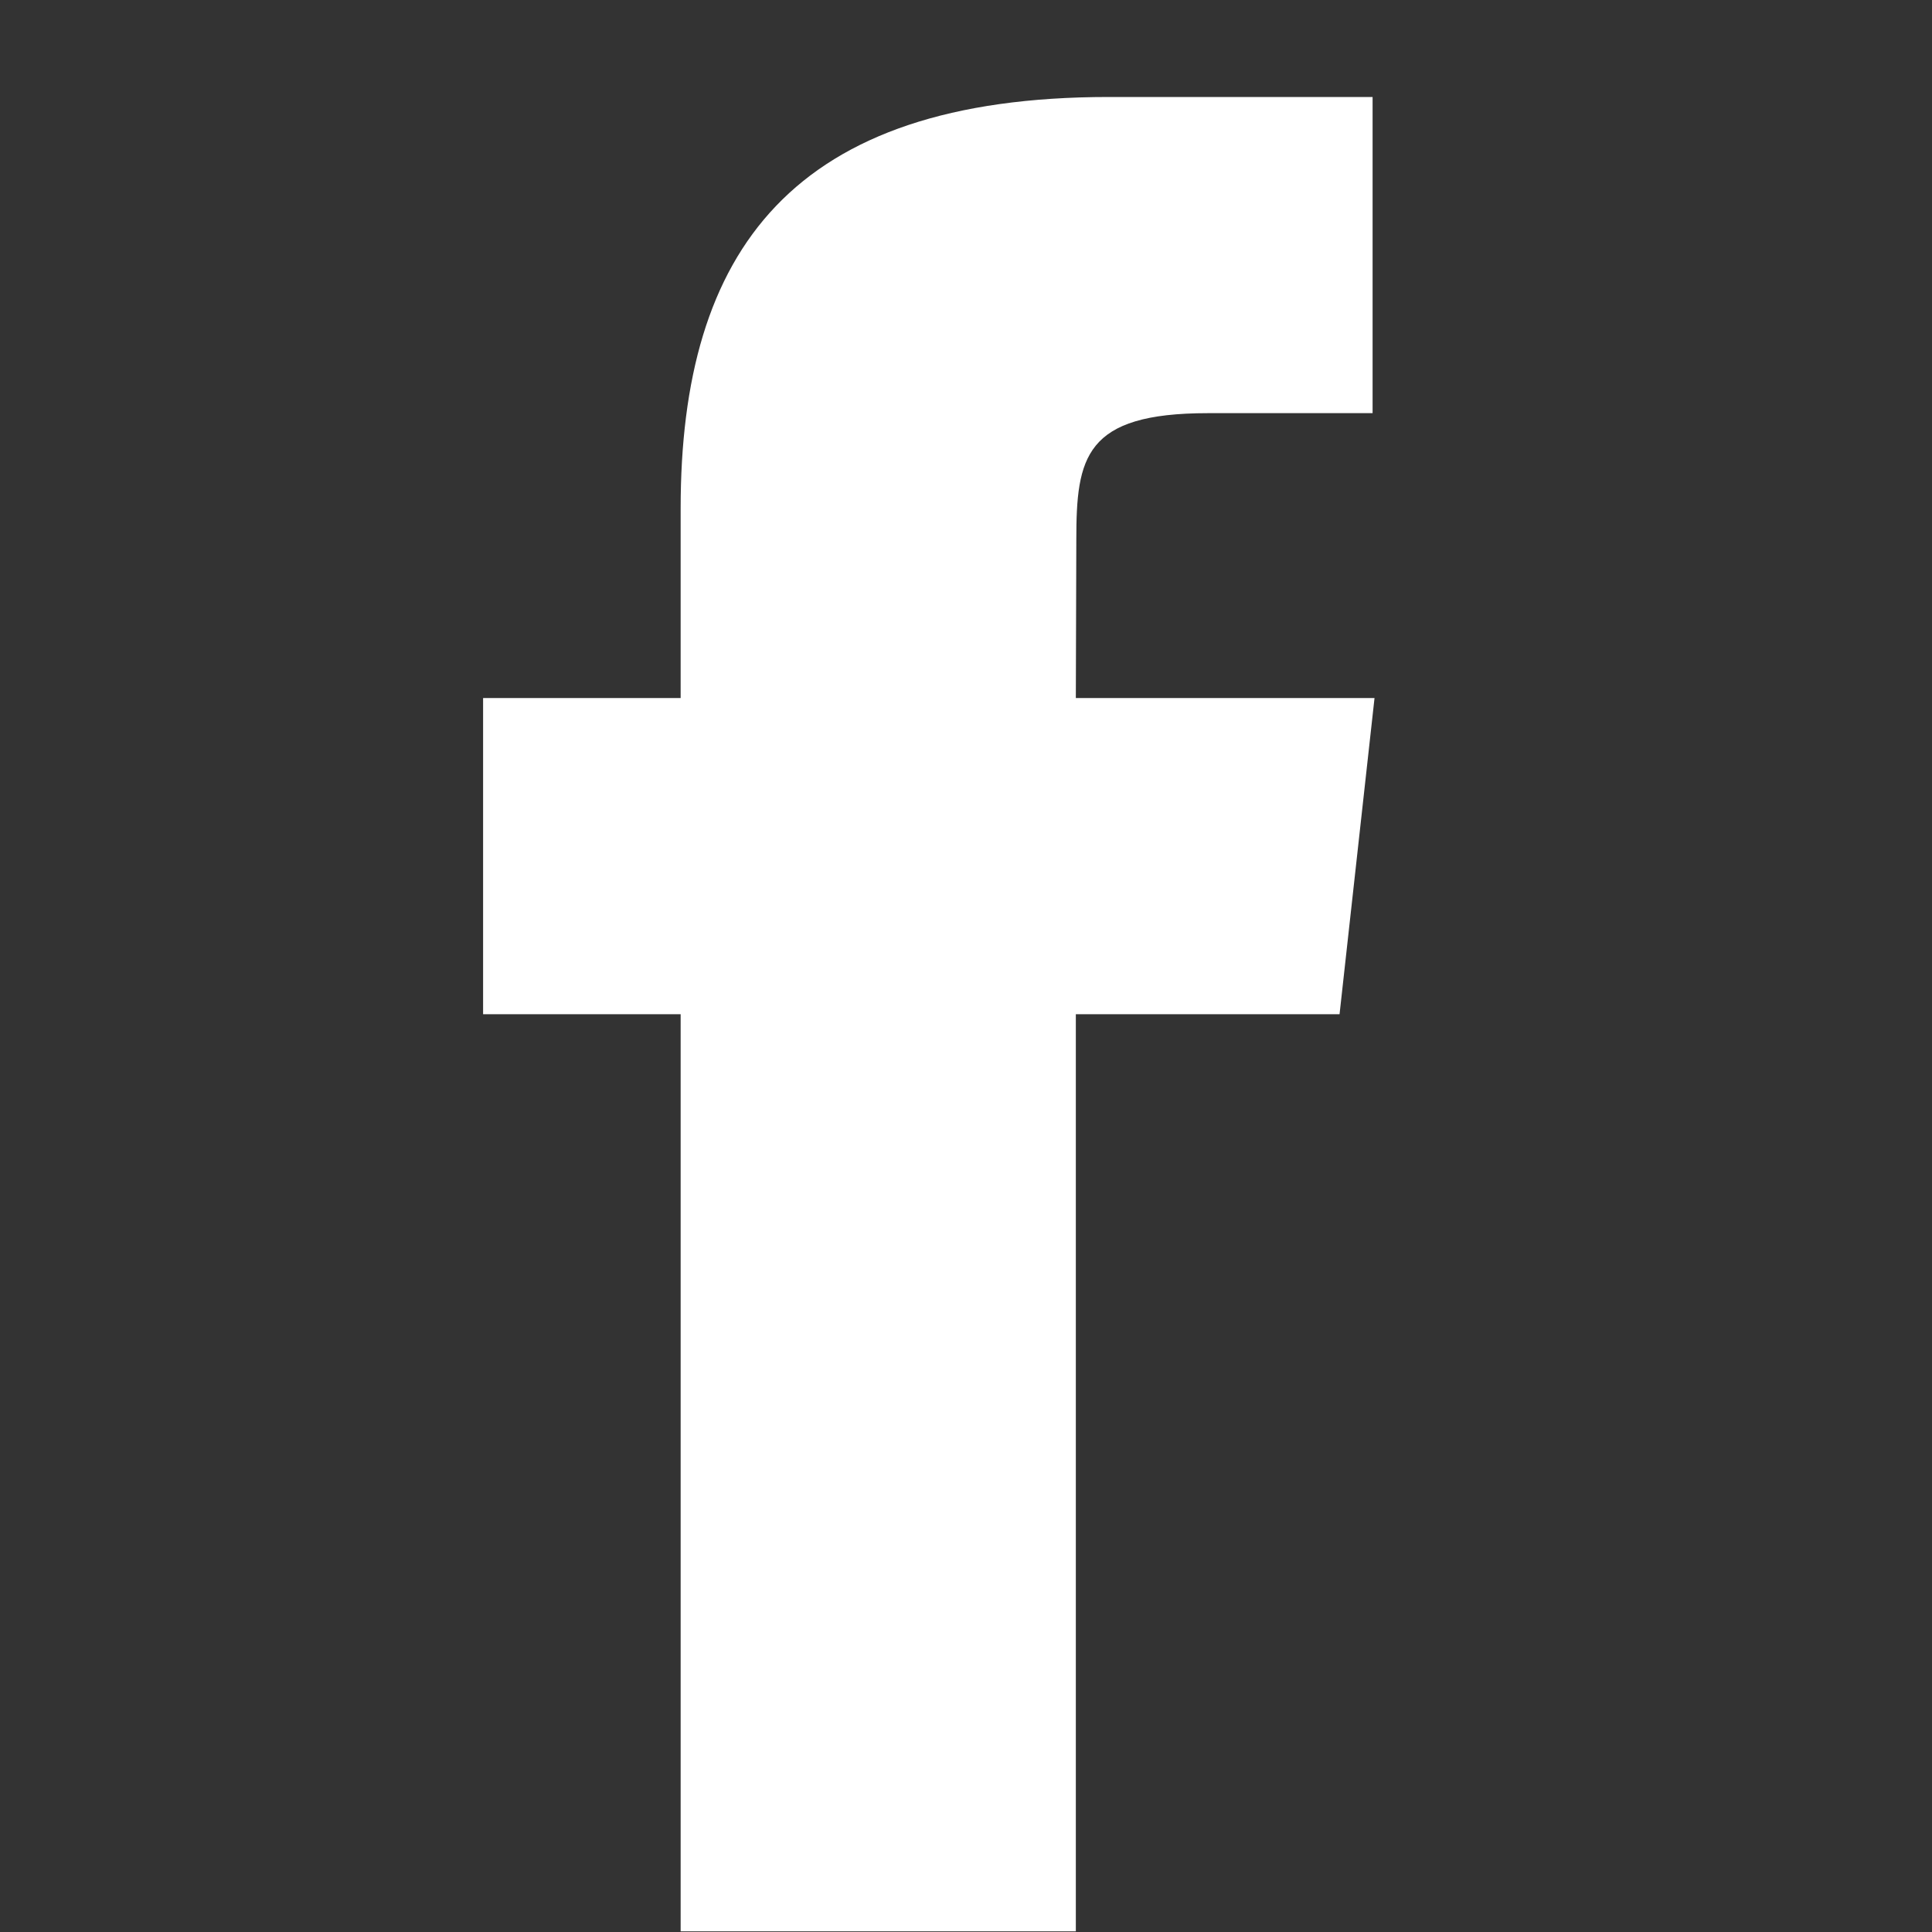 <?xml version="1.0" encoding="UTF-8"?>
<svg viewBox="0 0 20 20" version="1.1" xmlns="http://www.w3.org/2000/svg" xmlns:xlink="http://www.w3.org/1999/xlink"><rect x="0" y="0" width="20" height="20" fill="#333333" stroke="none"/><g id="facebook" transform="translate(5, 1)" fill="#FFFFFF">
    <path d="M6.137,18.993 L2.046,18.993 L2.046,9.499 L0.001,9.499 L0.001,6.226 L2.046,6.226 L2.046,4.262 C2.046,1.593 3.201,0.004 6.479,0.004 L9.209,0.004 L9.209,3.277 L7.504,3.277 C6.226,3.277 6.142,3.735 6.142,4.589 L6.137,6.226 L9.229,6.226 L8.867,9.499 L6.137,9.499 L6.137,18.993 L6.137,18.993 Z" id="Shape"></path>
</g></svg>